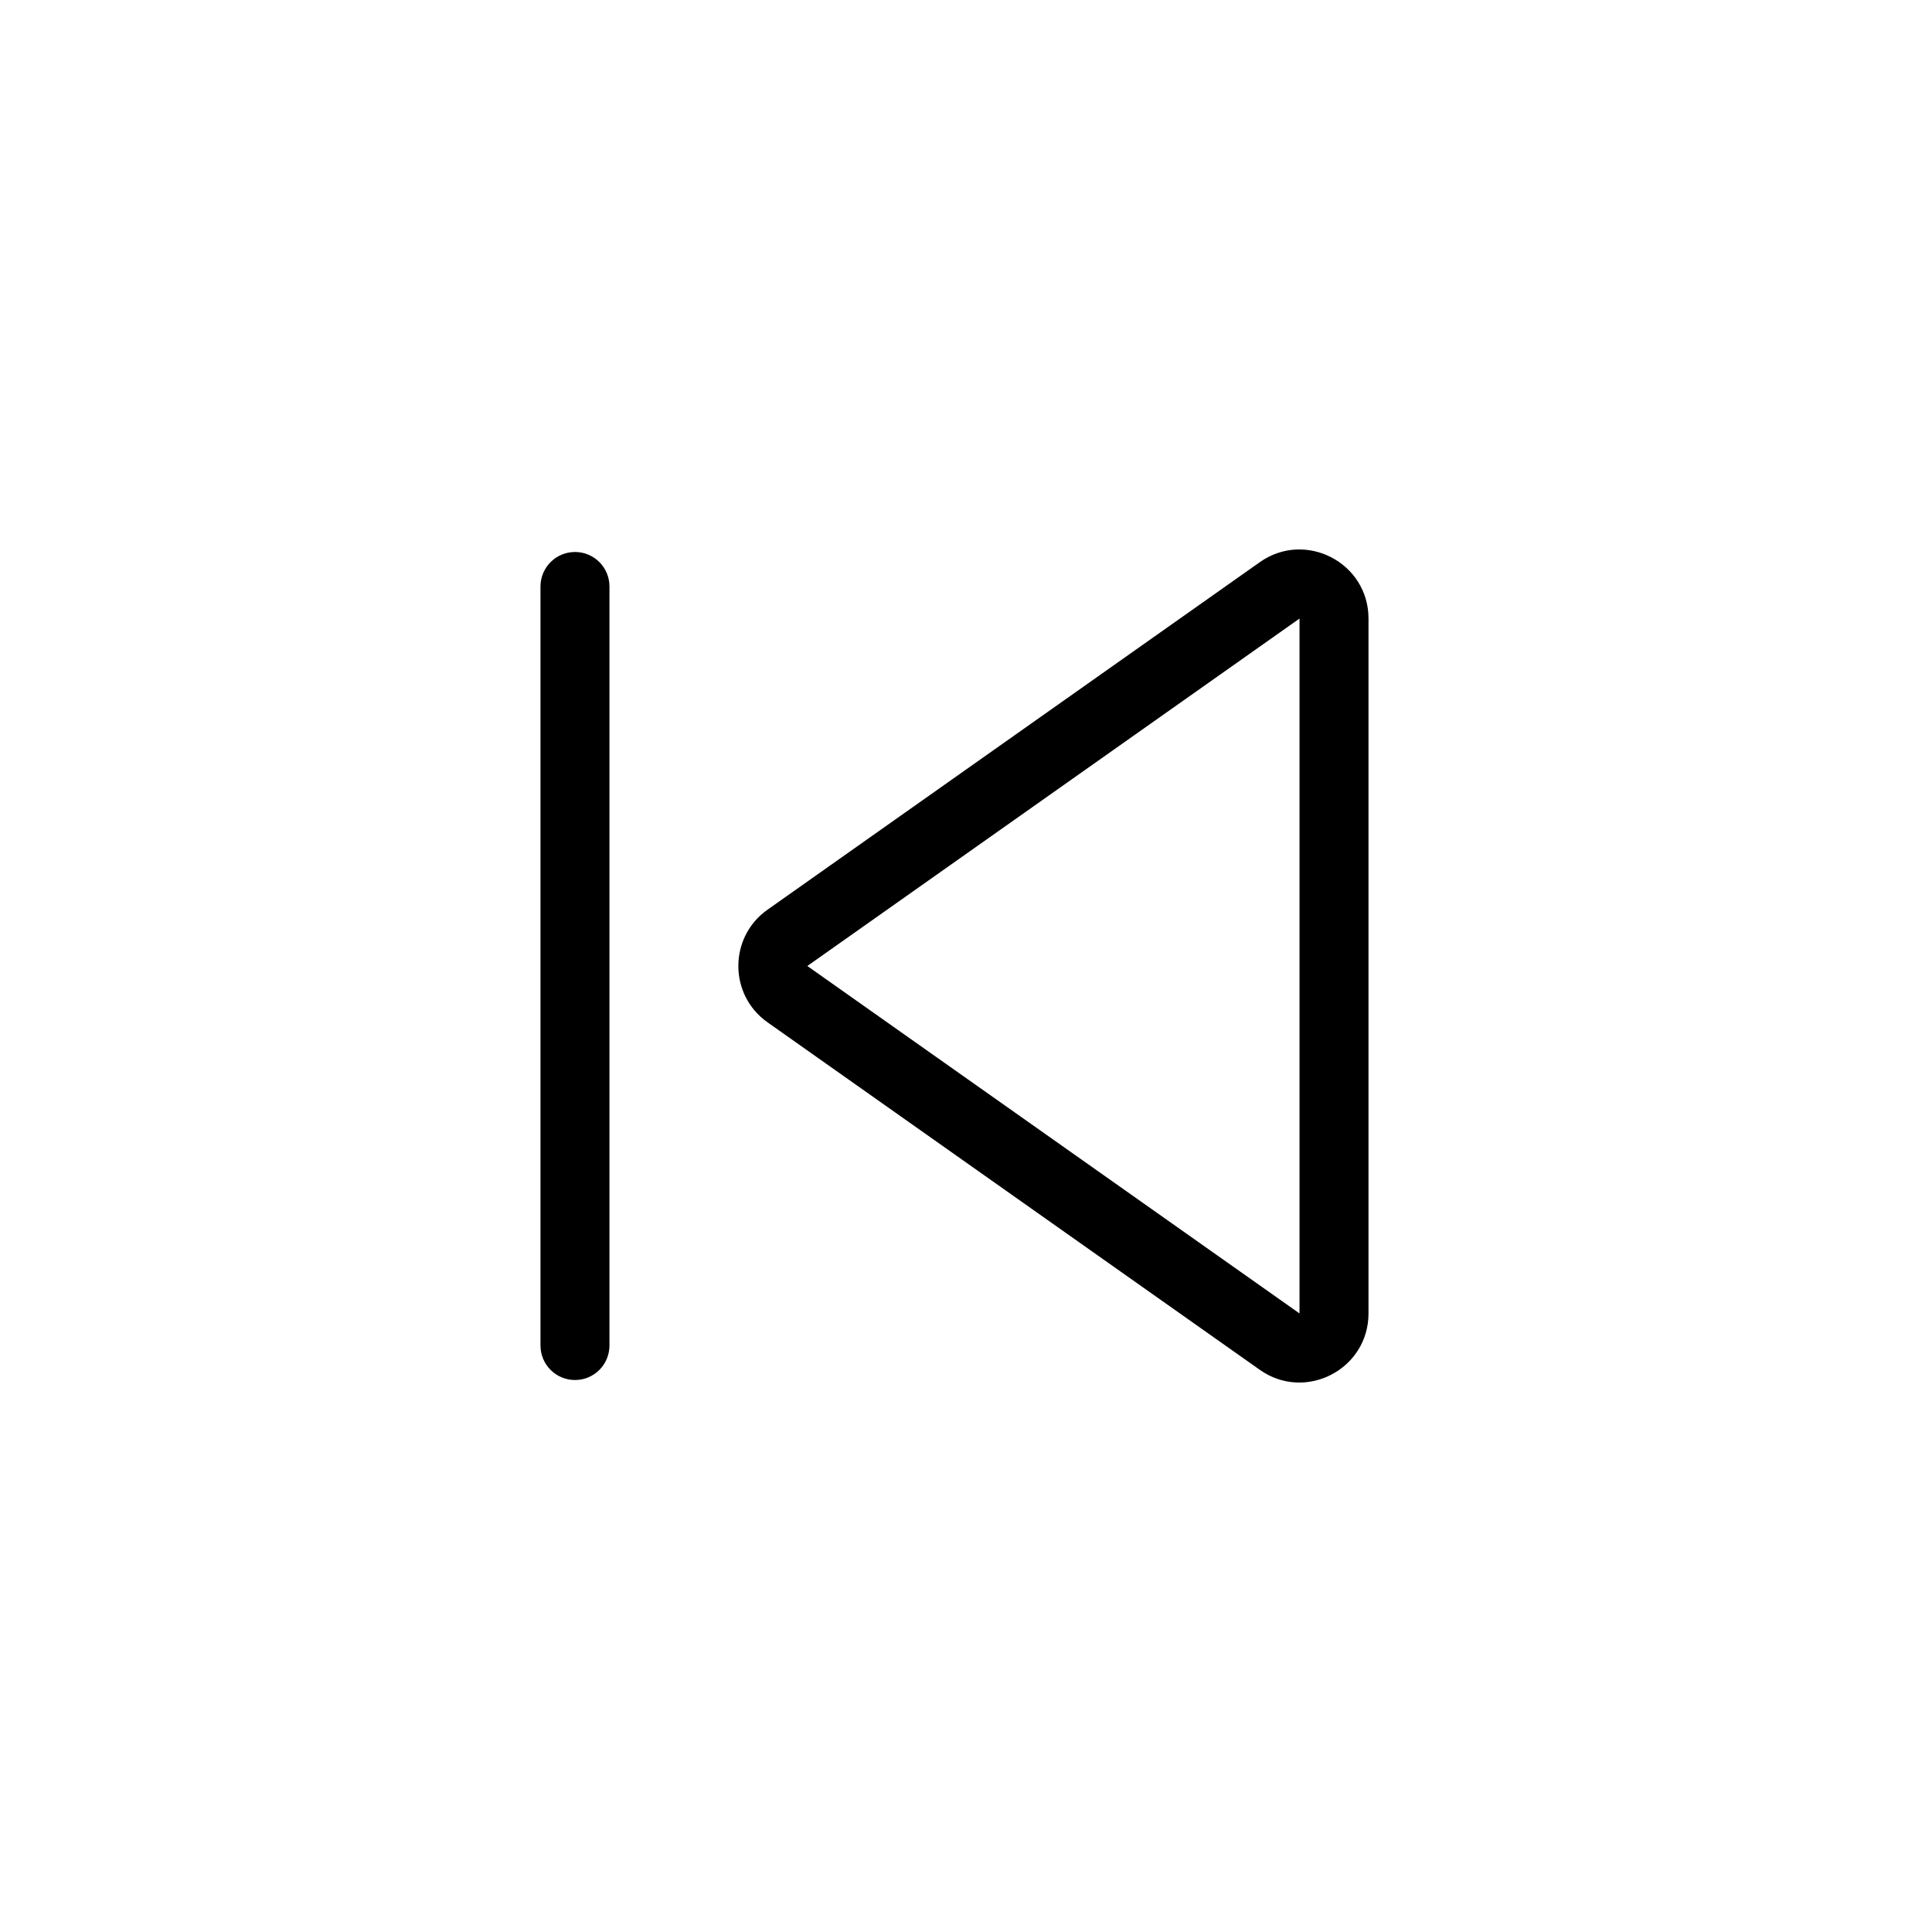 <svg xmlns="http://www.w3.org/2000/svg" width="24" height="24" fill="none" viewBox="0 0 24 24"><path fill="#000" d="M17 16.316C17 17.011 16.216 17.417 15.649 17.016L9.535 12.7C9.051 12.359 9.051 11.641 9.535 11.3L15.649 6.984C16.216 6.583 17 6.989 17 7.684V16.316ZM7.143 17.143C6.906 17.143 6.714 16.951 6.714 16.714V7.286C6.714 7.049 6.906 6.857 7.143 6.857C7.38 6.857 7.571 7.049 7.571 7.286V16.714C7.571 16.951 7.38 17.143 7.143 17.143ZM16.143 16.316V7.684L10.029 12L16.143 16.316Z"/></svg>